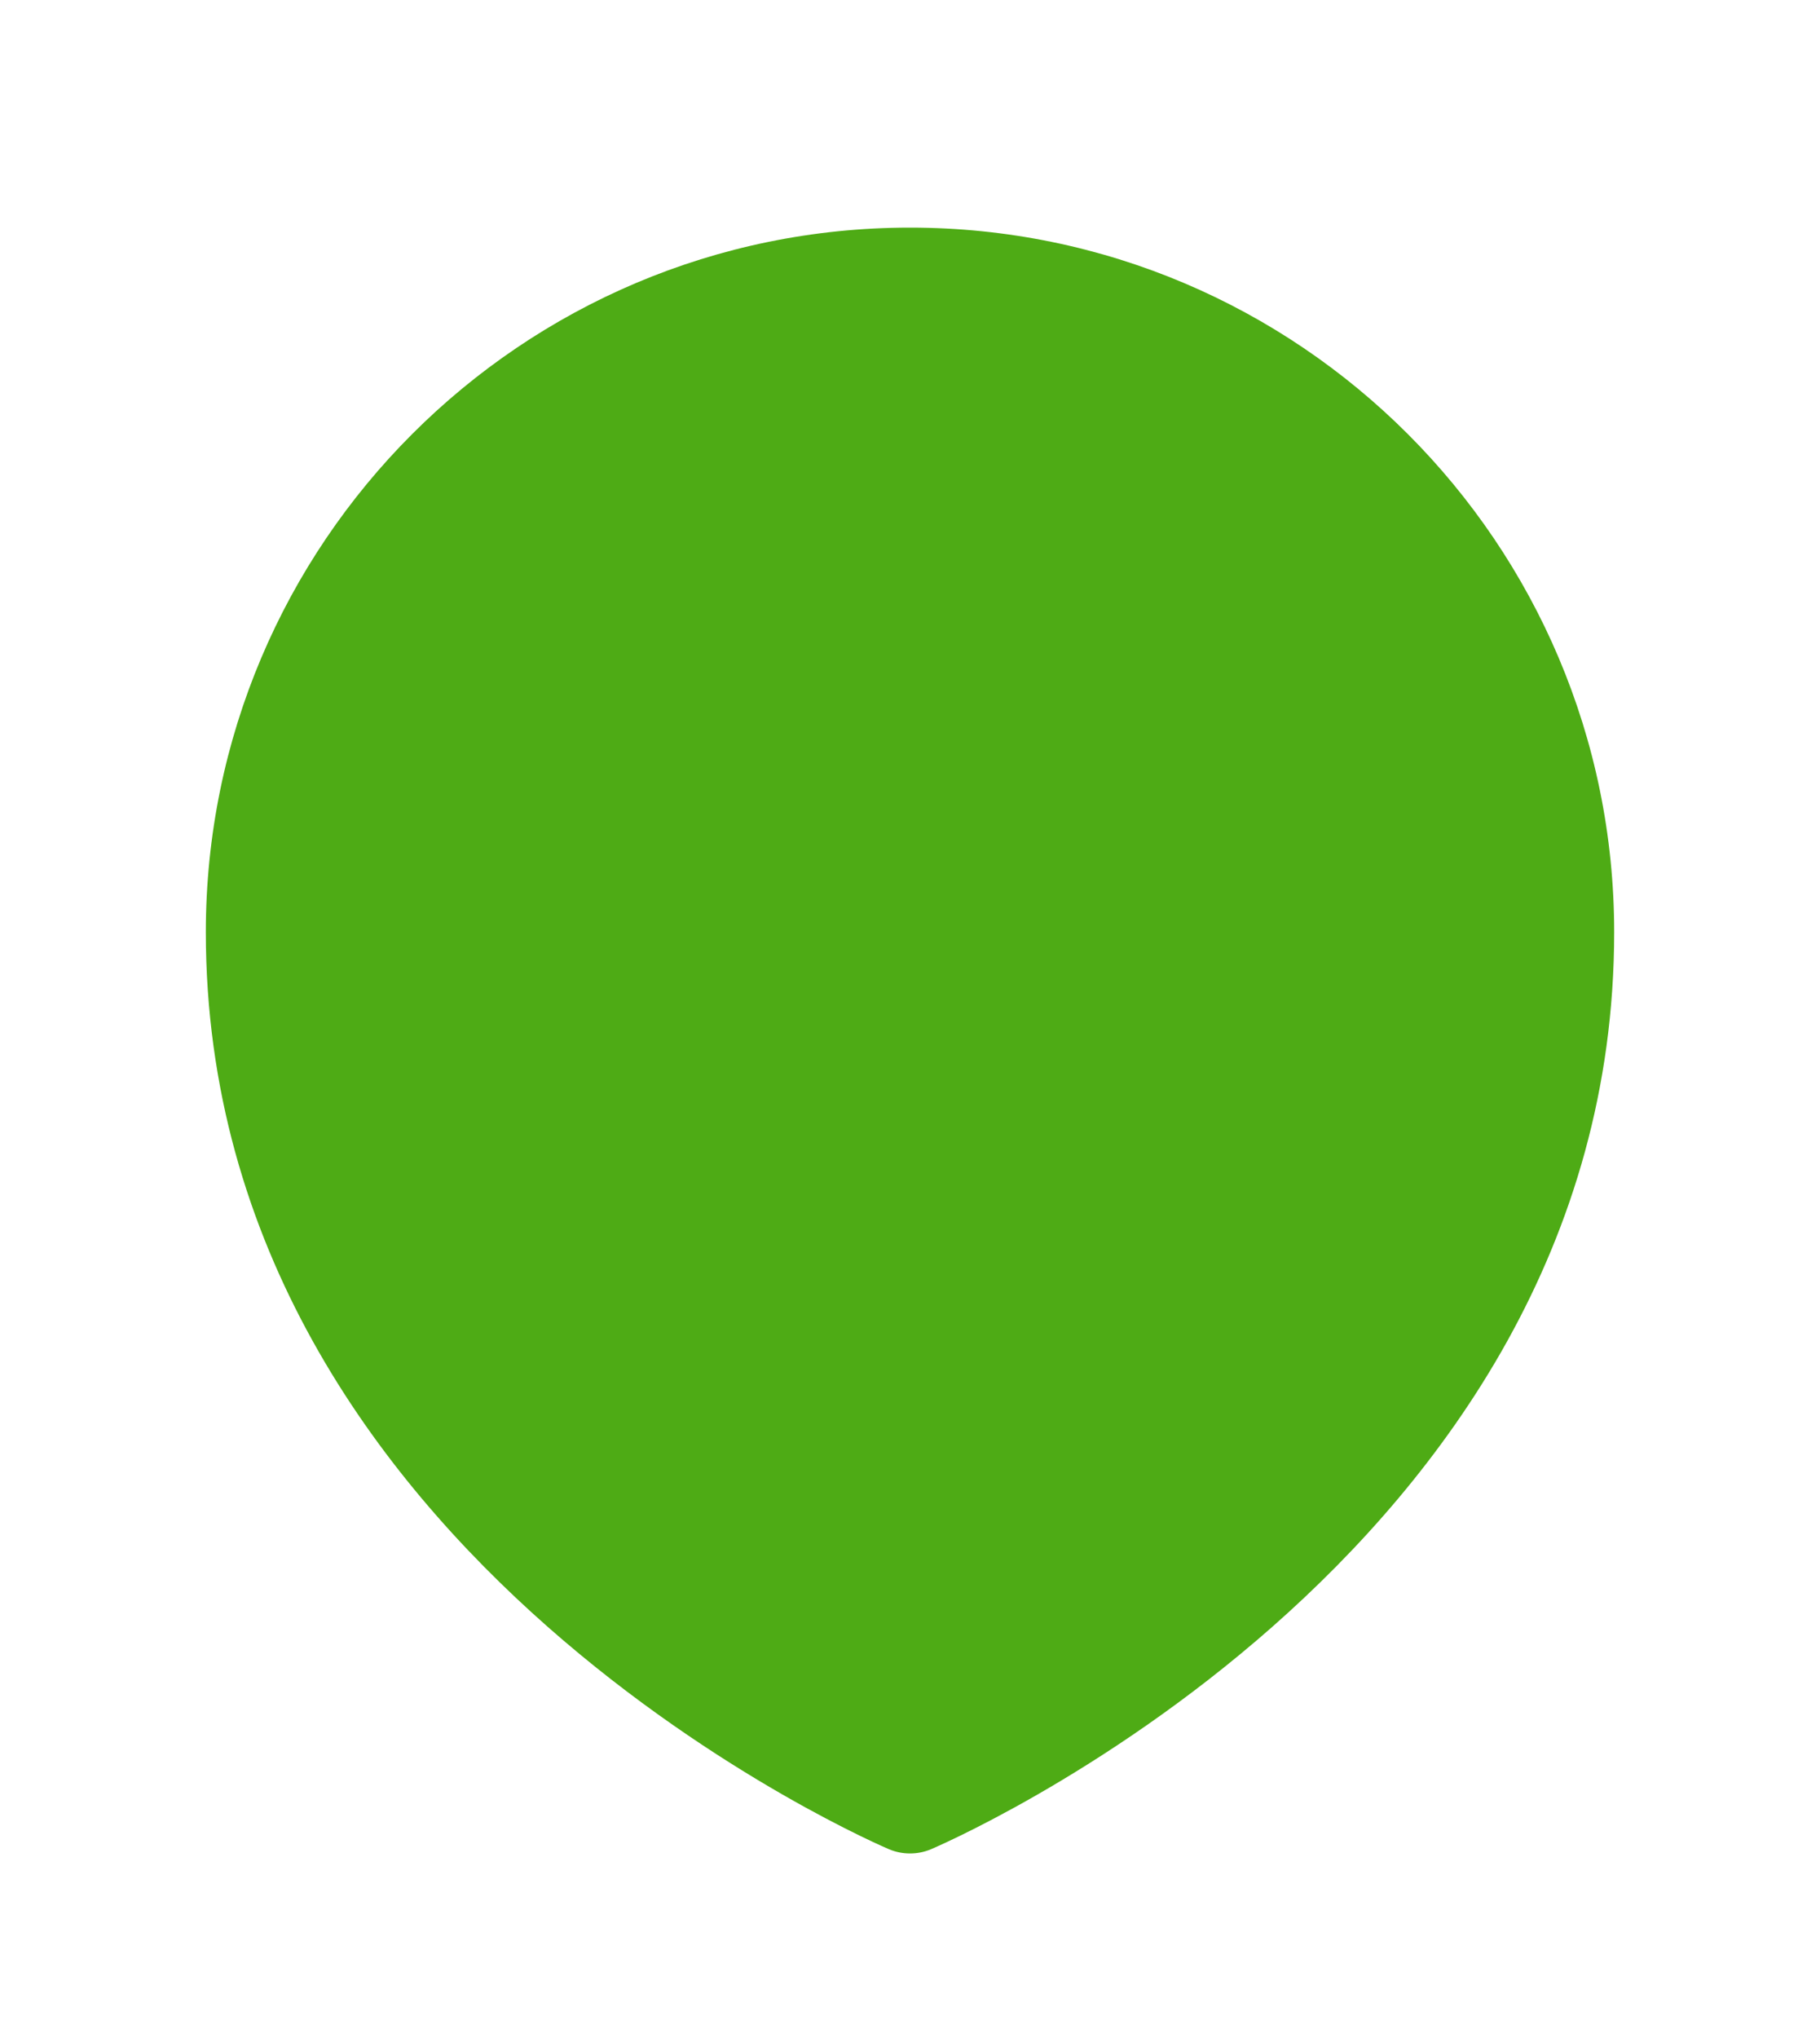 <svg width="42" height="47" viewBox="0 0 42 47" fill="none" xmlns="http://www.w3.org/2000/svg">
	<g id="Frame">
		<g id="Group" filter="url(#filter0_d_105_1687)">
			<path id="Vector" d="M21 1.25C12.031 1.25 4.75 8.531 4.75 17.5C4.75 32.011 20.519 38.654 20.519 38.654C20.671 38.718 20.835 38.75 21 38.75C21.165 38.75 21.329 38.718 21.481 38.654C21.481 38.654 37.25 32.011 37.25 17.5C37.25 8.531 29.969 1.25 21 1.25ZM21 6.25C14.791 6.25 9.75 11.291 9.75 17.5C9.75 23.709 14.791 28.75 21 28.75C27.209 28.75 32.25 23.709 32.25 17.5C32.25 11.291 27.209 6.25 21 6.25ZM21 8.75C25.829 8.75 29.75 12.671 29.75 17.5C29.75 22.329 25.829 26.25 21 26.25C16.171 26.25 12.25 22.329 12.25 17.5C12.25 12.671 16.171 8.75 21 8.75Z" fill="#4EAB15"/>
		</g>
	</g>
	<defs>
		<filter id="filter0_d_105_1687" x="0.75" y="1.25" width="40.5" height="45.5" filterUnits="userSpaceOnUse" color-interpolation-filters="sRGB">
			<feFlood flood-opacity="0" result="BackgroundImageFix"/>
			<feColorMatrix in="SourceAlpha" type="matrix" values="0 0 0 0 0 0 0 0 0 0 0 0 0 0 0 0 0 0 127 0" result="hardAlpha"/>
			<feOffset dy="4"/>
			<feGaussianBlur stdDeviation="2"/>
			<feComposite in2="hardAlpha" operator="out"/>
			<feColorMatrix type="matrix" values="0 0 0 0 0 0 0 0 0 0 0 0 0 0 0 0 0 0 0.12 0"/>
			<feBlend mode="normal" in2="BackgroundImageFix" result="effect1_dropShadow_105_1687"/>
			<feBlend mode="normal" in="SourceGraphic" in2="effect1_dropShadow_105_1687" result="shape"/>
		</filter>
	</defs>
</svg>
